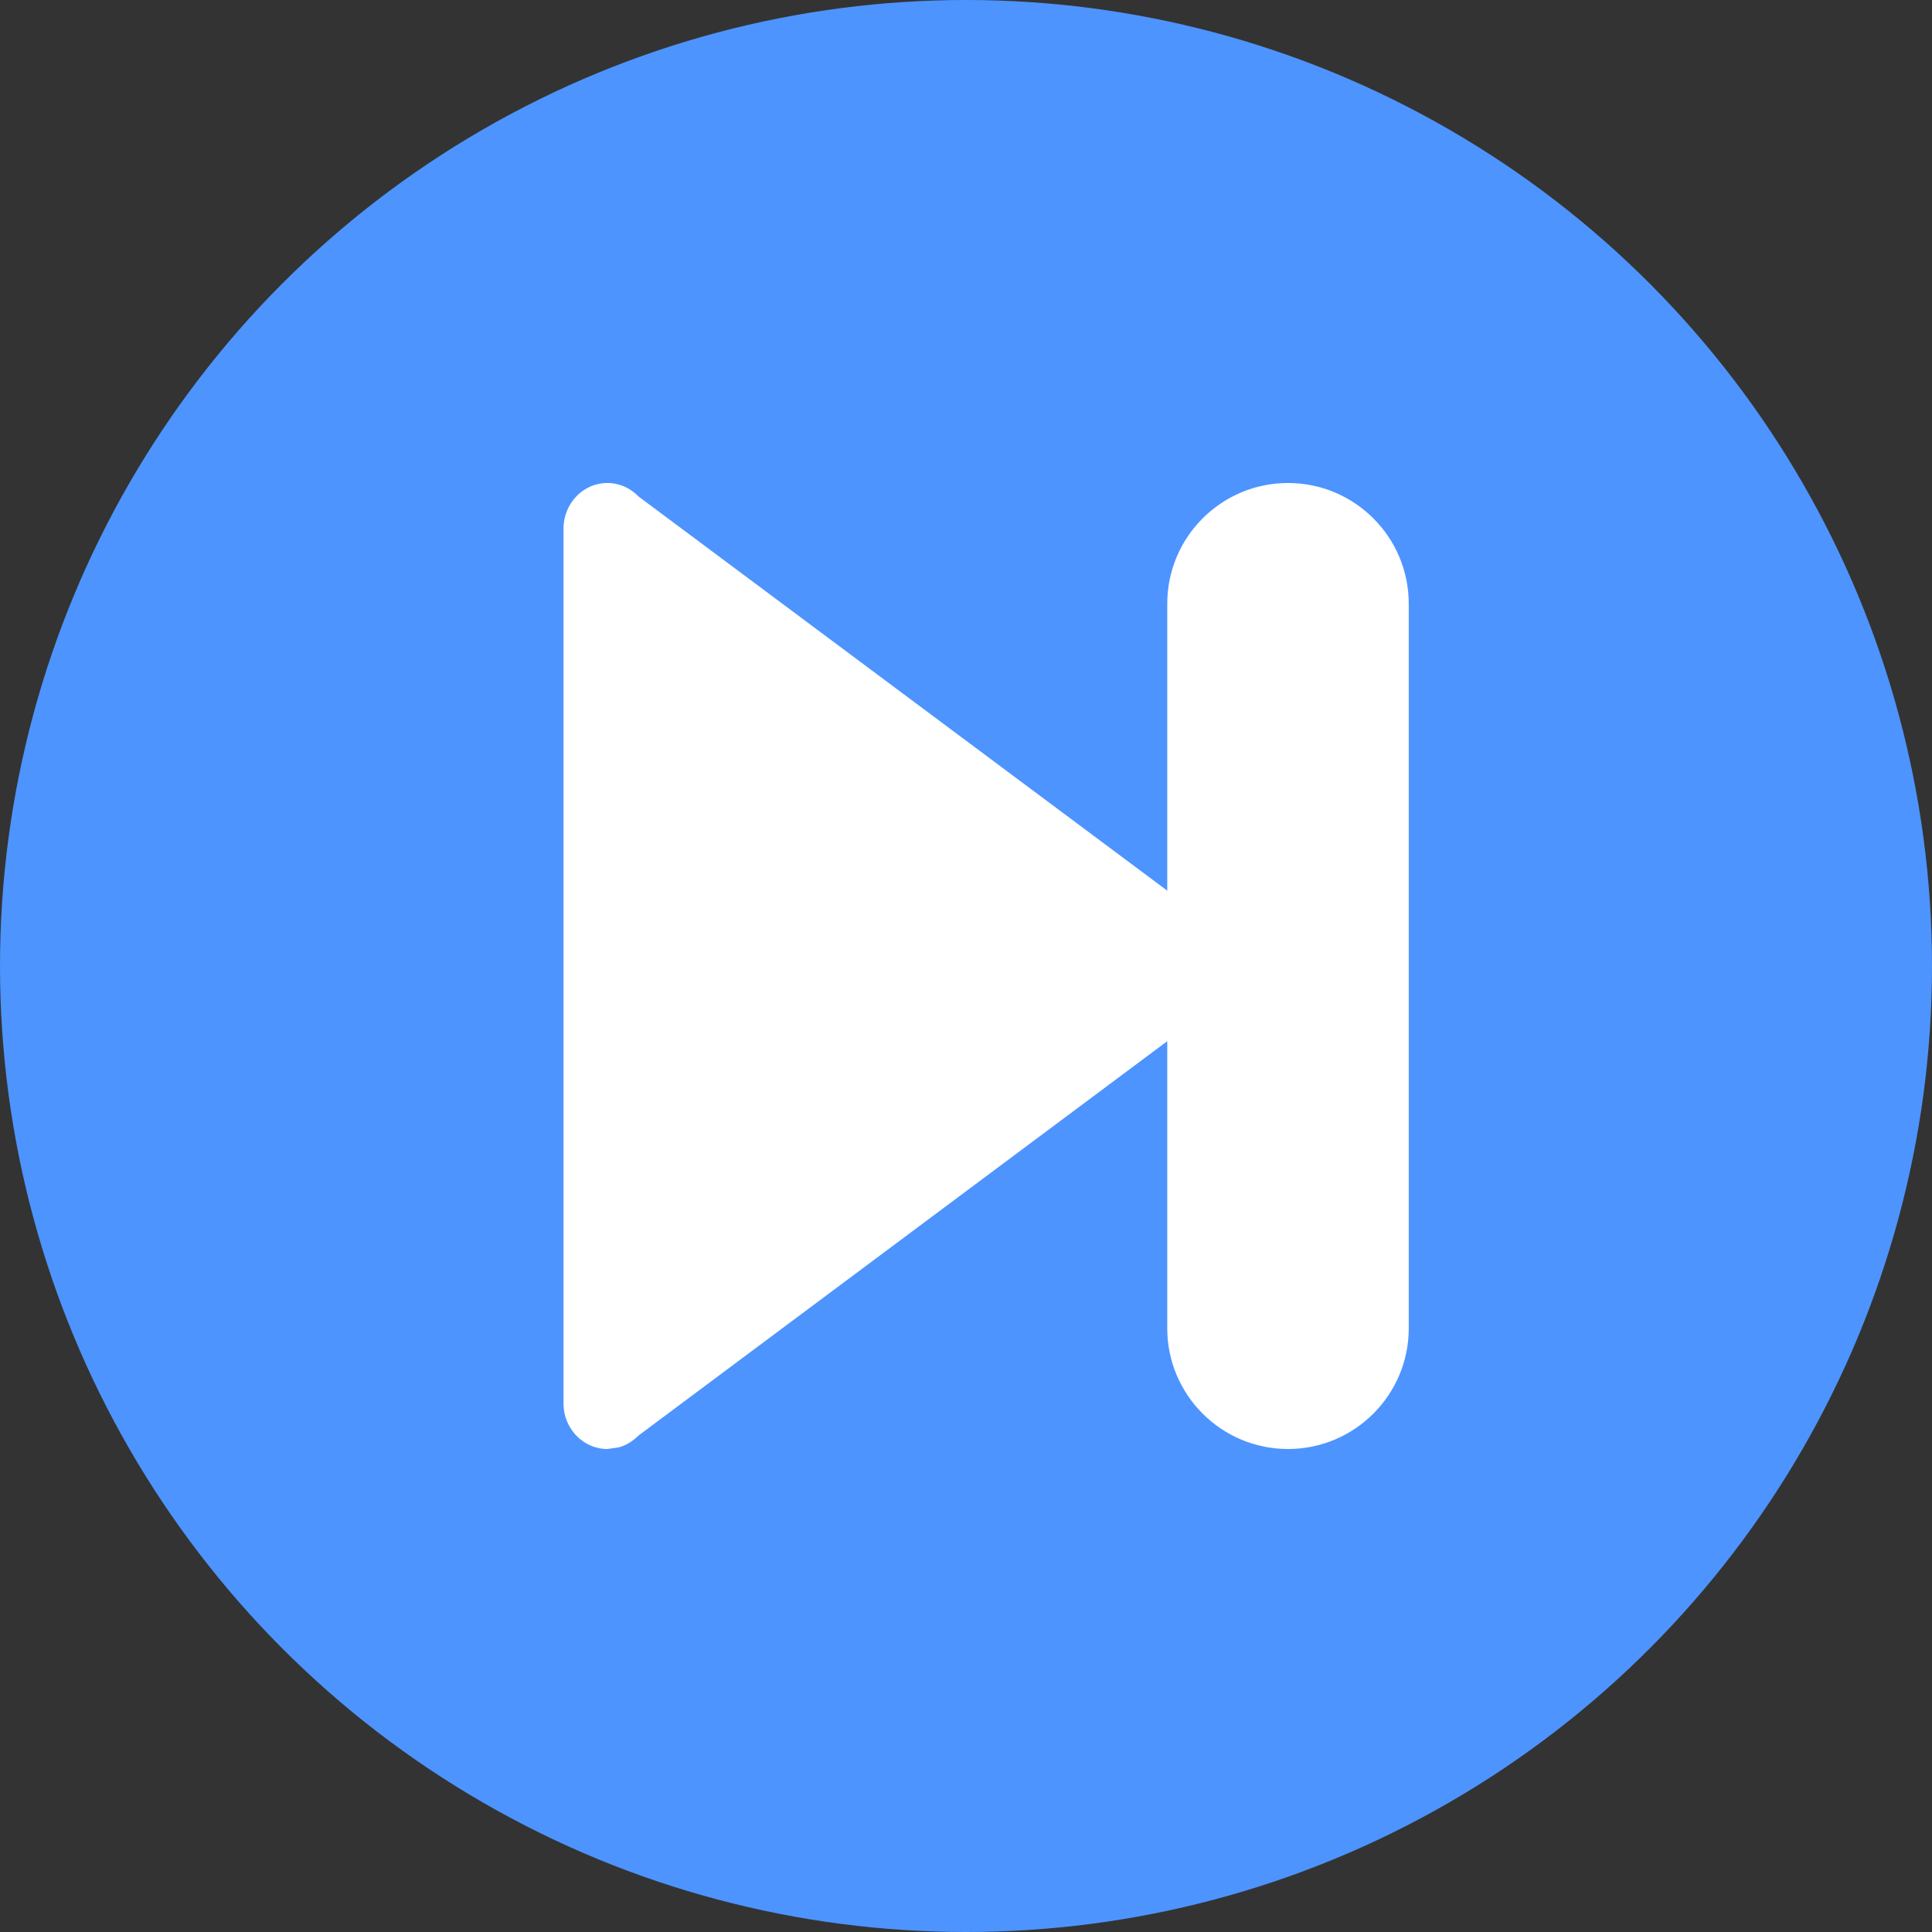 <?xml version="1.0" encoding="UTF-8"?>
<svg width="12px" height="12px" viewBox="0 0 12 12" version="1.1" xmlns="http://www.w3.org/2000/svg" xmlns:xlink="http://www.w3.org/1999/xlink">
    <rect x="0" y="0" width="12" height="12" fill="#333333" stroke="none"/>
    <!-- Generator: Sketch 60 (88103) - https://sketch.com -->
    <desc>Created with Sketch.</desc>
    <g id="Icon/12px/Status/Skip" stroke="none" stroke-width="1" fill="none" fill-rule="evenodd">
        <g id="Group" fill="#4D94FF">
            <circle id="Oval" cx="6" cy="6" r="6"></circle>
        </g>
        <path d="M8,3 C8.414,3 8.75,3.336 8.75,3.75 L8.75,8.25 C8.75,8.664 8.414,9 8,9 C7.586,9 7.25,8.664 7.25,8.25 L7.25,6.467 L3.965,8.917 C3.93,8.952 3.888,8.978 3.843,8.99 L3.772,9 C3.622,9 3.5,8.873 3.5,8.717 L3.5,8.717 L3.5,3.283 C3.5,3.208 3.529,3.136 3.58,3.083 C3.686,2.972 3.858,2.972 3.965,3.083 L3.965,3.083 L7.25,5.532 L7.25,3.75 C7.25,3.336 7.586,3 8,3 Z" id="Combined-Shape" fill="#FFFFFF"></path>
    </g>
</svg>
